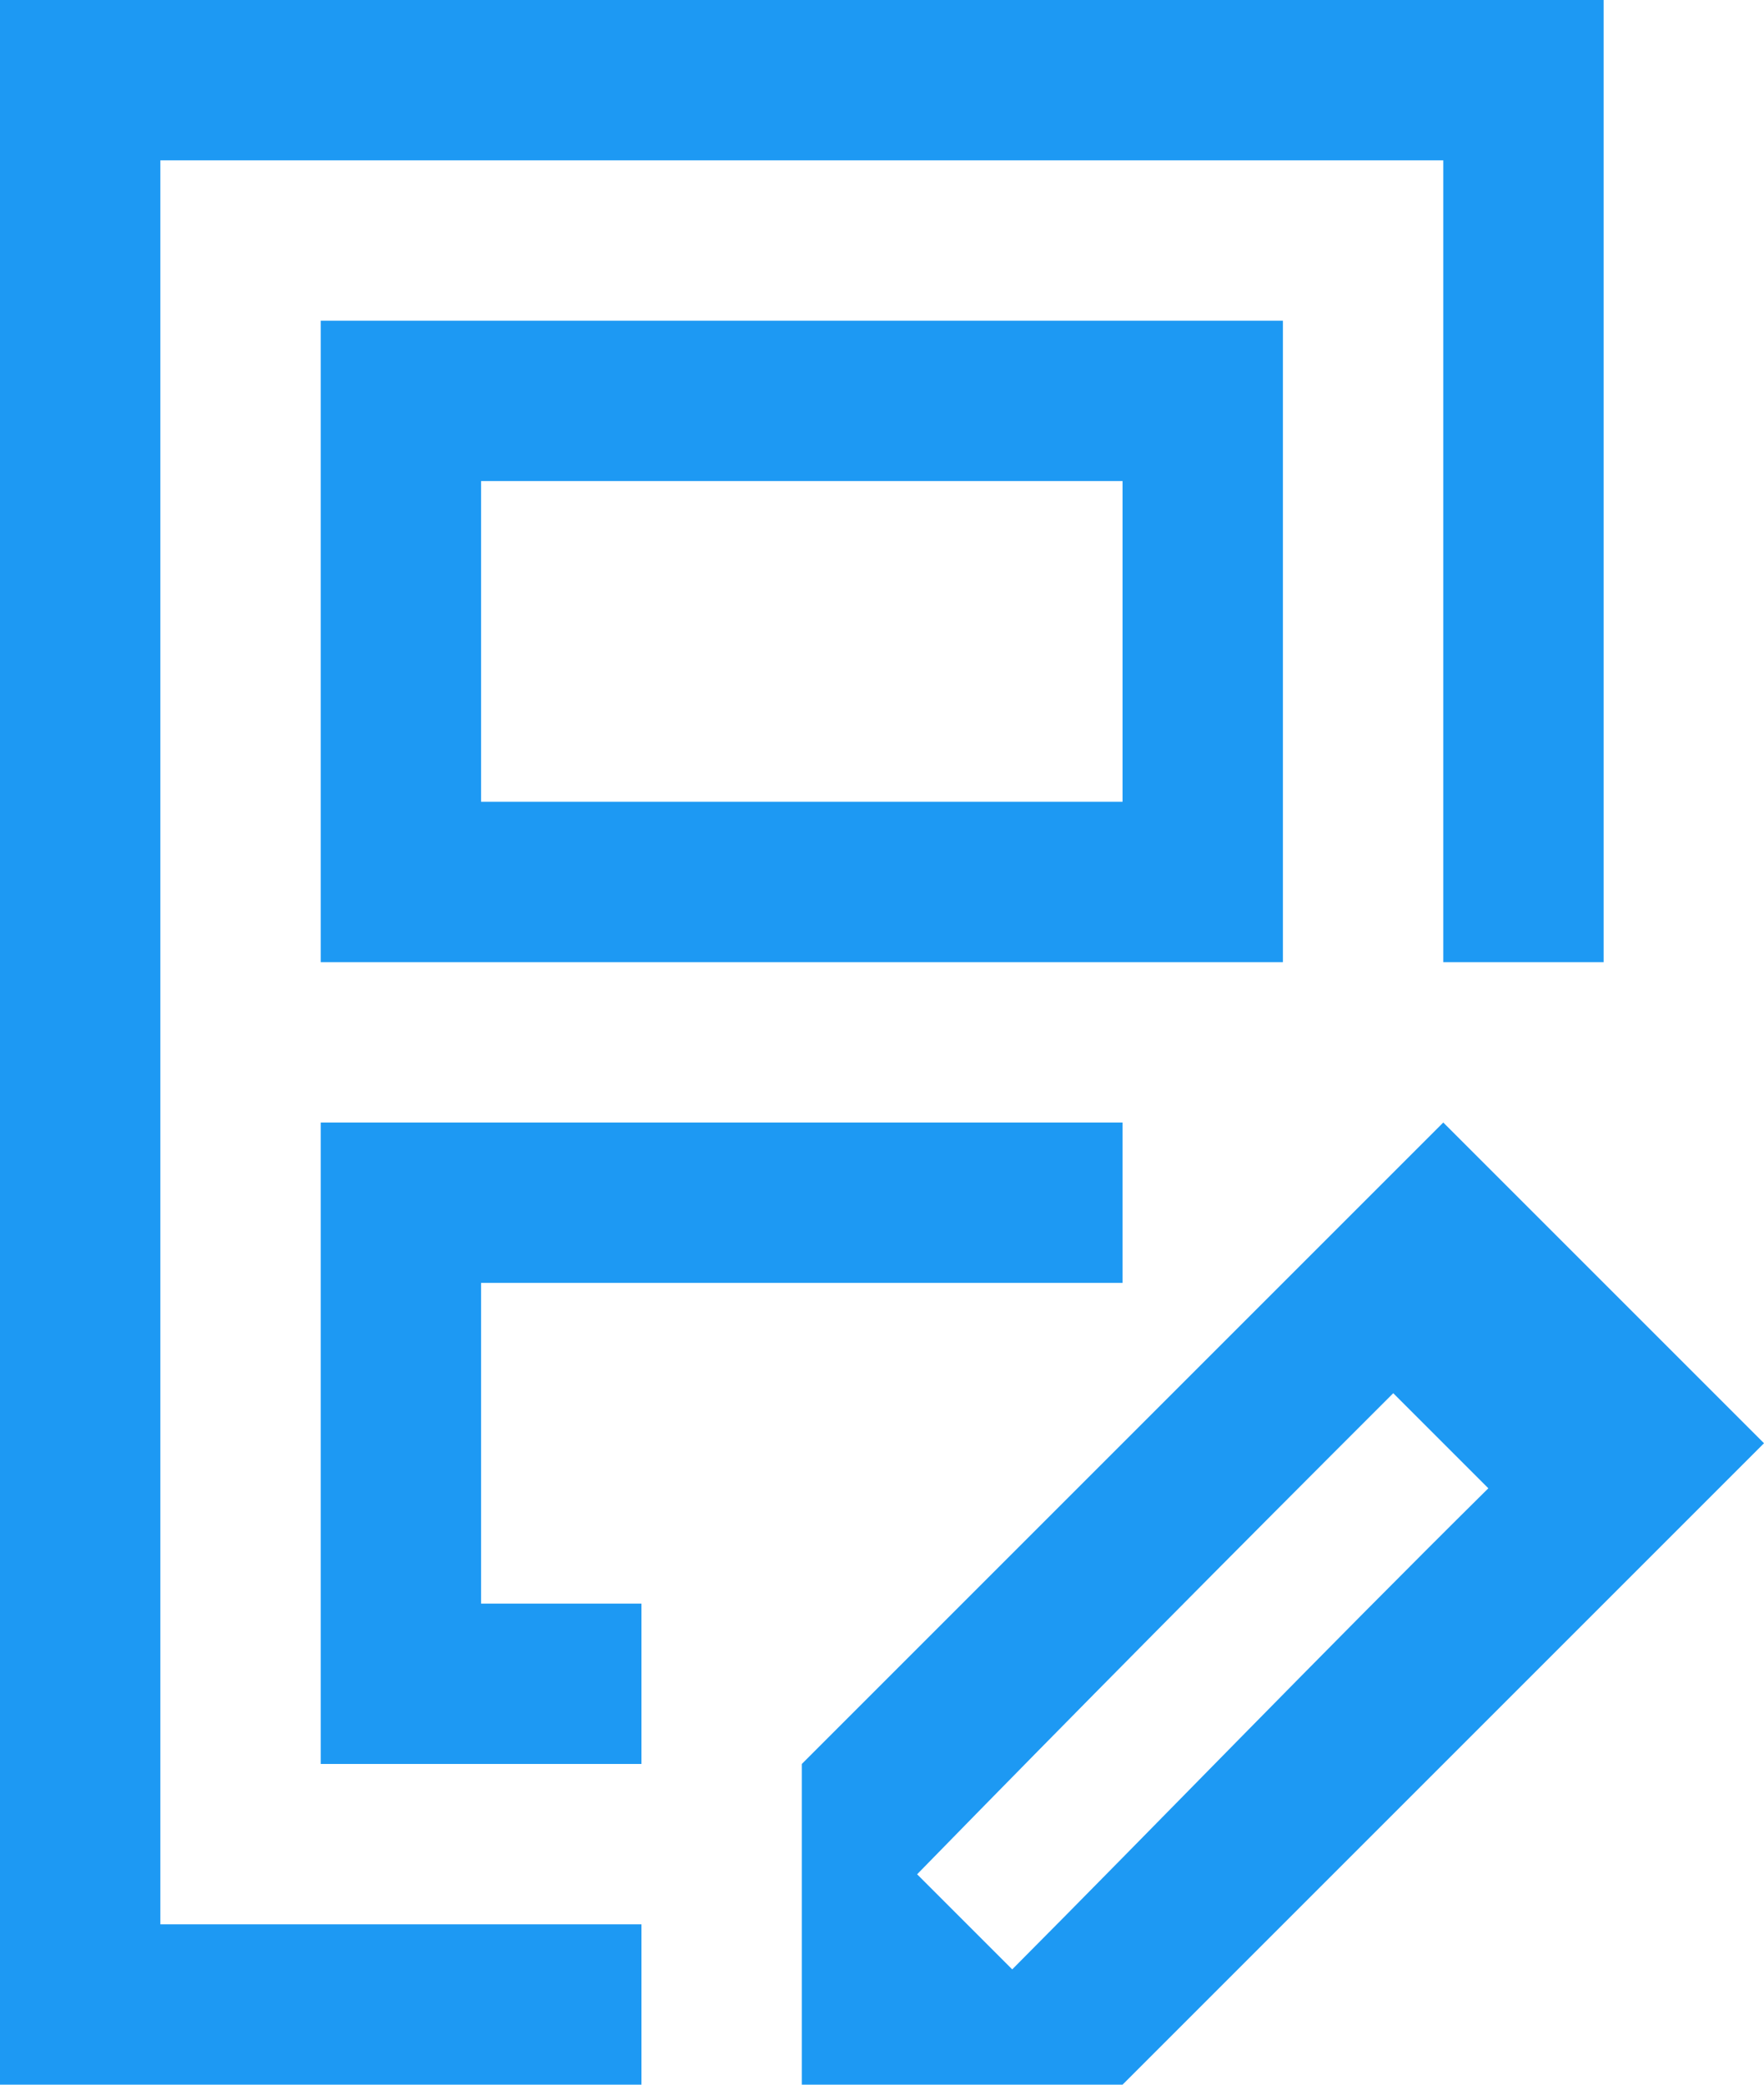 <?xml version="1.0" encoding="UTF-8"?>
<svg xmlns="http://www.w3.org/2000/svg" xmlns:xlink="http://www.w3.org/1999/xlink" width="11pt" height="13pt" viewBox="0 0 11 13" version="1.1">
<g id="surface1">
<path style=" stroke:none;fill-rule:nonzero;fill:rgb(11.373%,60%,95.294%);fill-opacity:1;" d="M 0 0 L 0 13 L 4 13 L 4 12 L 1 12 L 1 1 L 9 1 L 9 6 L 10 6 L 10 0 Z M 2 2 L 2 6 L 8 6 L 8 2 Z M 3 3 L 7 3 L 7 5 L 3 5 Z M 2 7 L 2 11 L 4 11 L 4 10 L 3 10 L 3 8 L 7 8 L 7 7 Z M 9 7 L 5 11 L 5 13 L 7 13 L 11 9 Z M 8.688 8.688 L 9.281 9.281 C 8.246 10.305 7.191 11.398 6.312 12.281 L 5.719 11.688 C 6.703 10.68 7.691 9.684 8.688 8.688 Z M 8.688 8.688 "/>
</g>
</svg>
